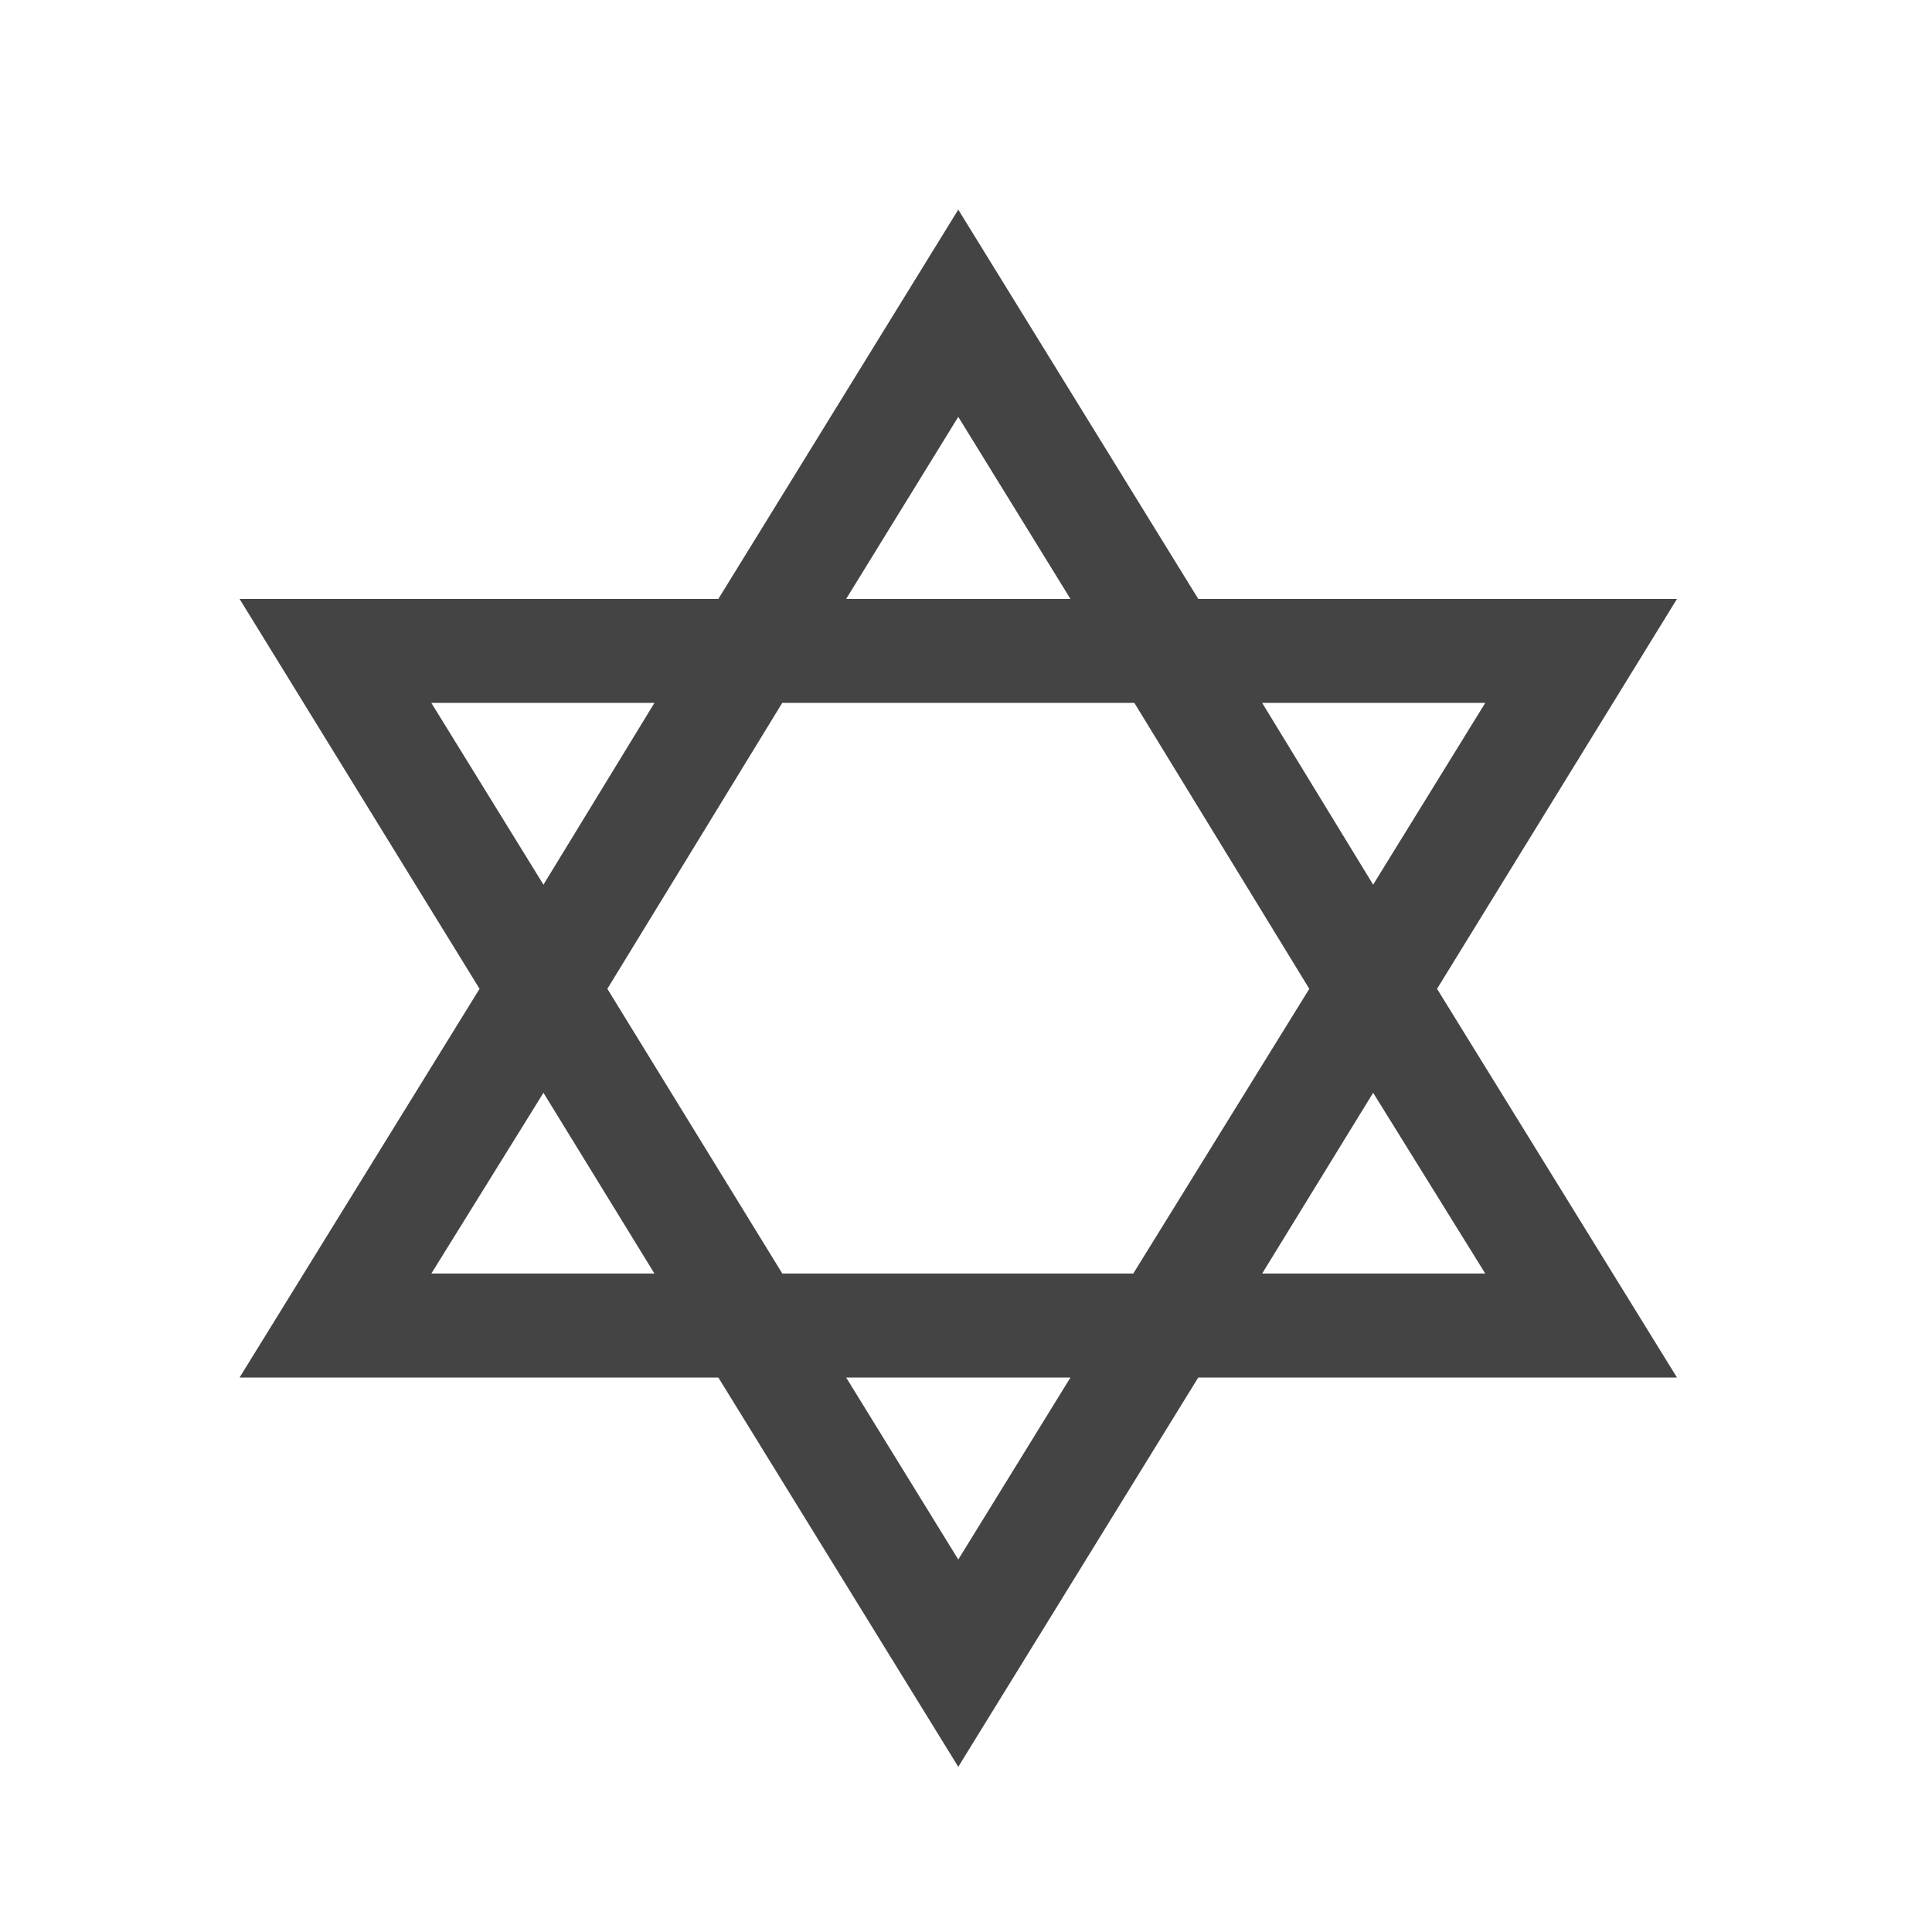 <?xml version="1.0" encoding="utf-8"?><!DOCTYPE svg PUBLIC "-//W3C//DTD SVG 1.1//EN" "http://www.w3.org/Graphics/SVG/1.1/DTD/svg11.dtd"><svg version="1.1" xmlns="http://www.w3.org/2000/svg" xmlns:xlink="http://www.w3.org/1999/xlink" width="32" height="32" viewBox="0 0 32 32" data-tags="david star"><g fill="#444" transform="scale(0.031 0.031)"><path d="M512 222.72l59.936 97.28h-119.84l59.904-97.28zM793.568 680.448h-119.2l59.296-96.576 59.904 96.576zM230.464 680.448l59.904-96.576 59.296 96.576h-119.2zM383.808 736l128.192 208 128.224-208h255.776l-128.192-207.68 128.192-208.32h-255.776l-128.224-208-128.192 208h-255.808l128.224 208.32-128.224 207.68h255.808zM793.568 375.552l-59.904 97.12-59.296-97.12h119.2zM512 833.248l-59.904-97.248h119.84l-59.936 97.248zM324.512 528.32l93.44-152.768h188.128l93.472 152.768-94.048 152.128h-187.52l-93.472-152.128zM230.464 375.552h119.2l-59.296 97.12-59.904-97.12z" /></g></svg>